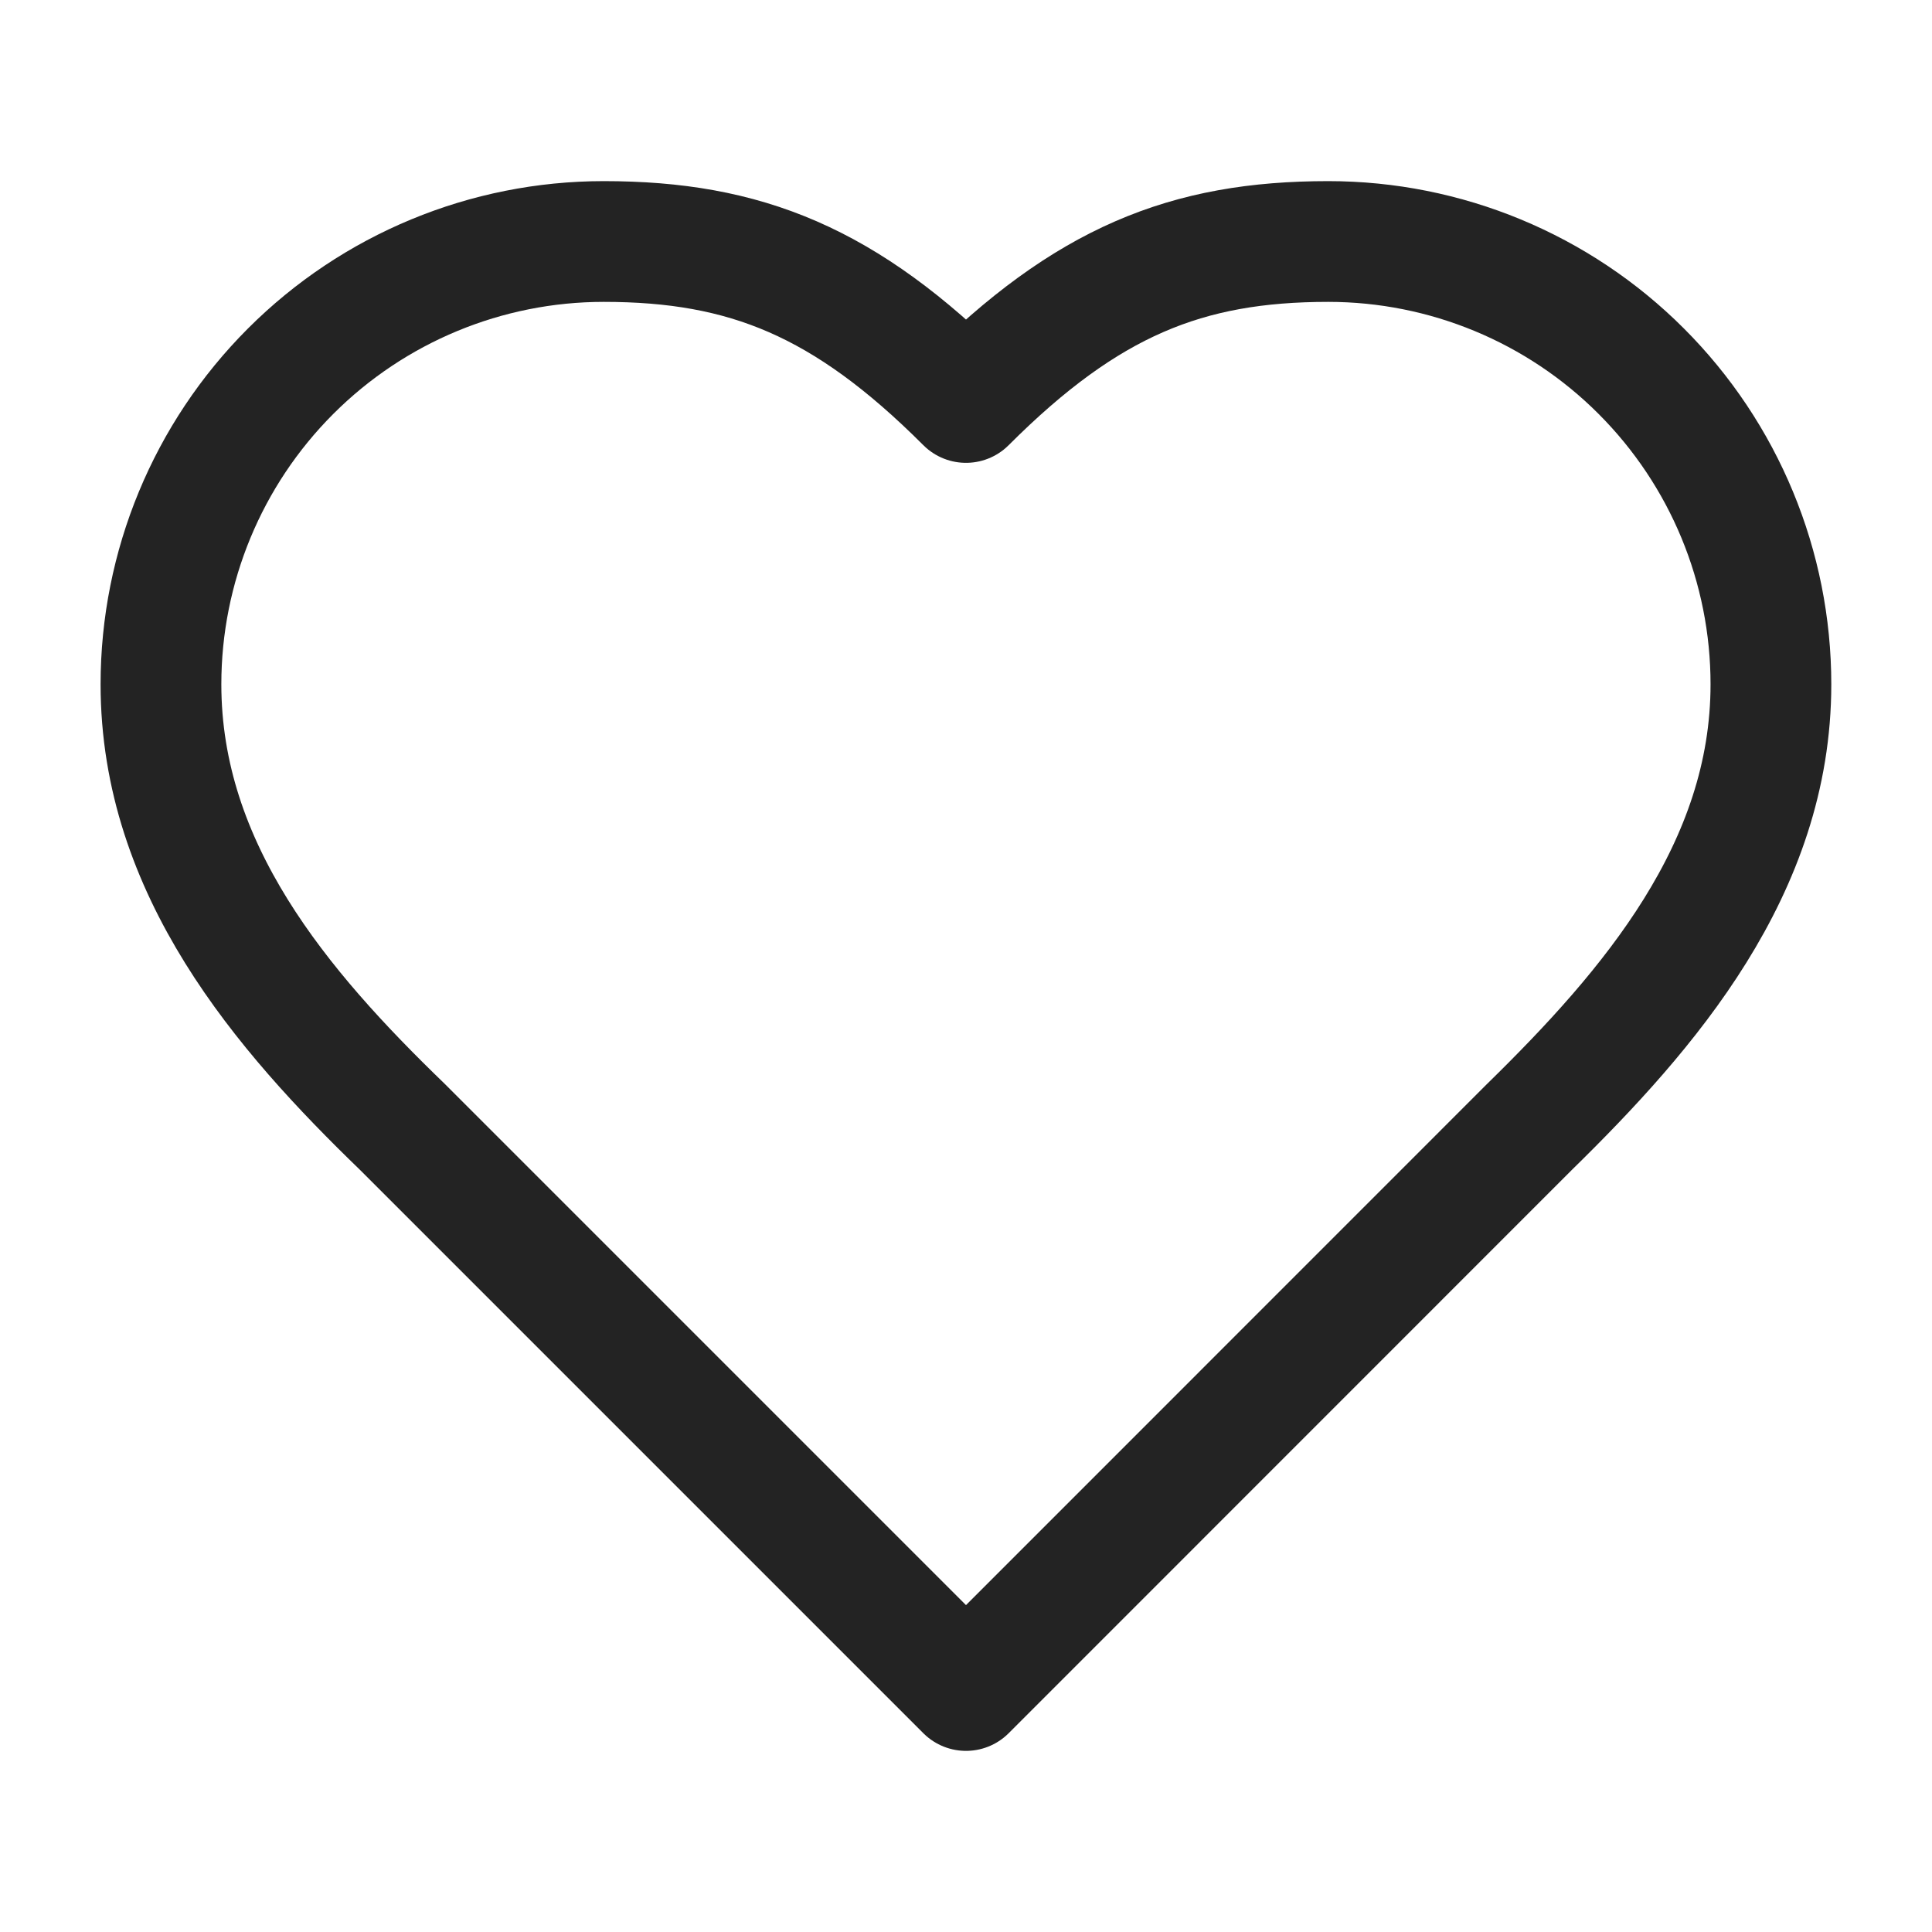 <svg width="16" height="16" viewBox="0 0 16 16" fill="none" xmlns="http://www.w3.org/2000/svg">
<path d="M12.666 9.333C13.66 8.36 14.666 7.193 14.666 5.667C14.666 4.694 14.28 3.762 13.592 3.074C12.905 2.386 11.972 2 11 2C9.826 2 9 2.333 8 3.333C7 2.333 6.173 2 5 2C4.027 2 3.095 2.386 2.407 3.074C1.719 3.762 1.333 4.694 1.333 5.667C1.333 7.2 2.333 8.367 3.333 9.333L8 14L12.666 9.333Z" stroke="#232323" stroke-linecap="round" stroke-linejoin="round"/>
</svg>
